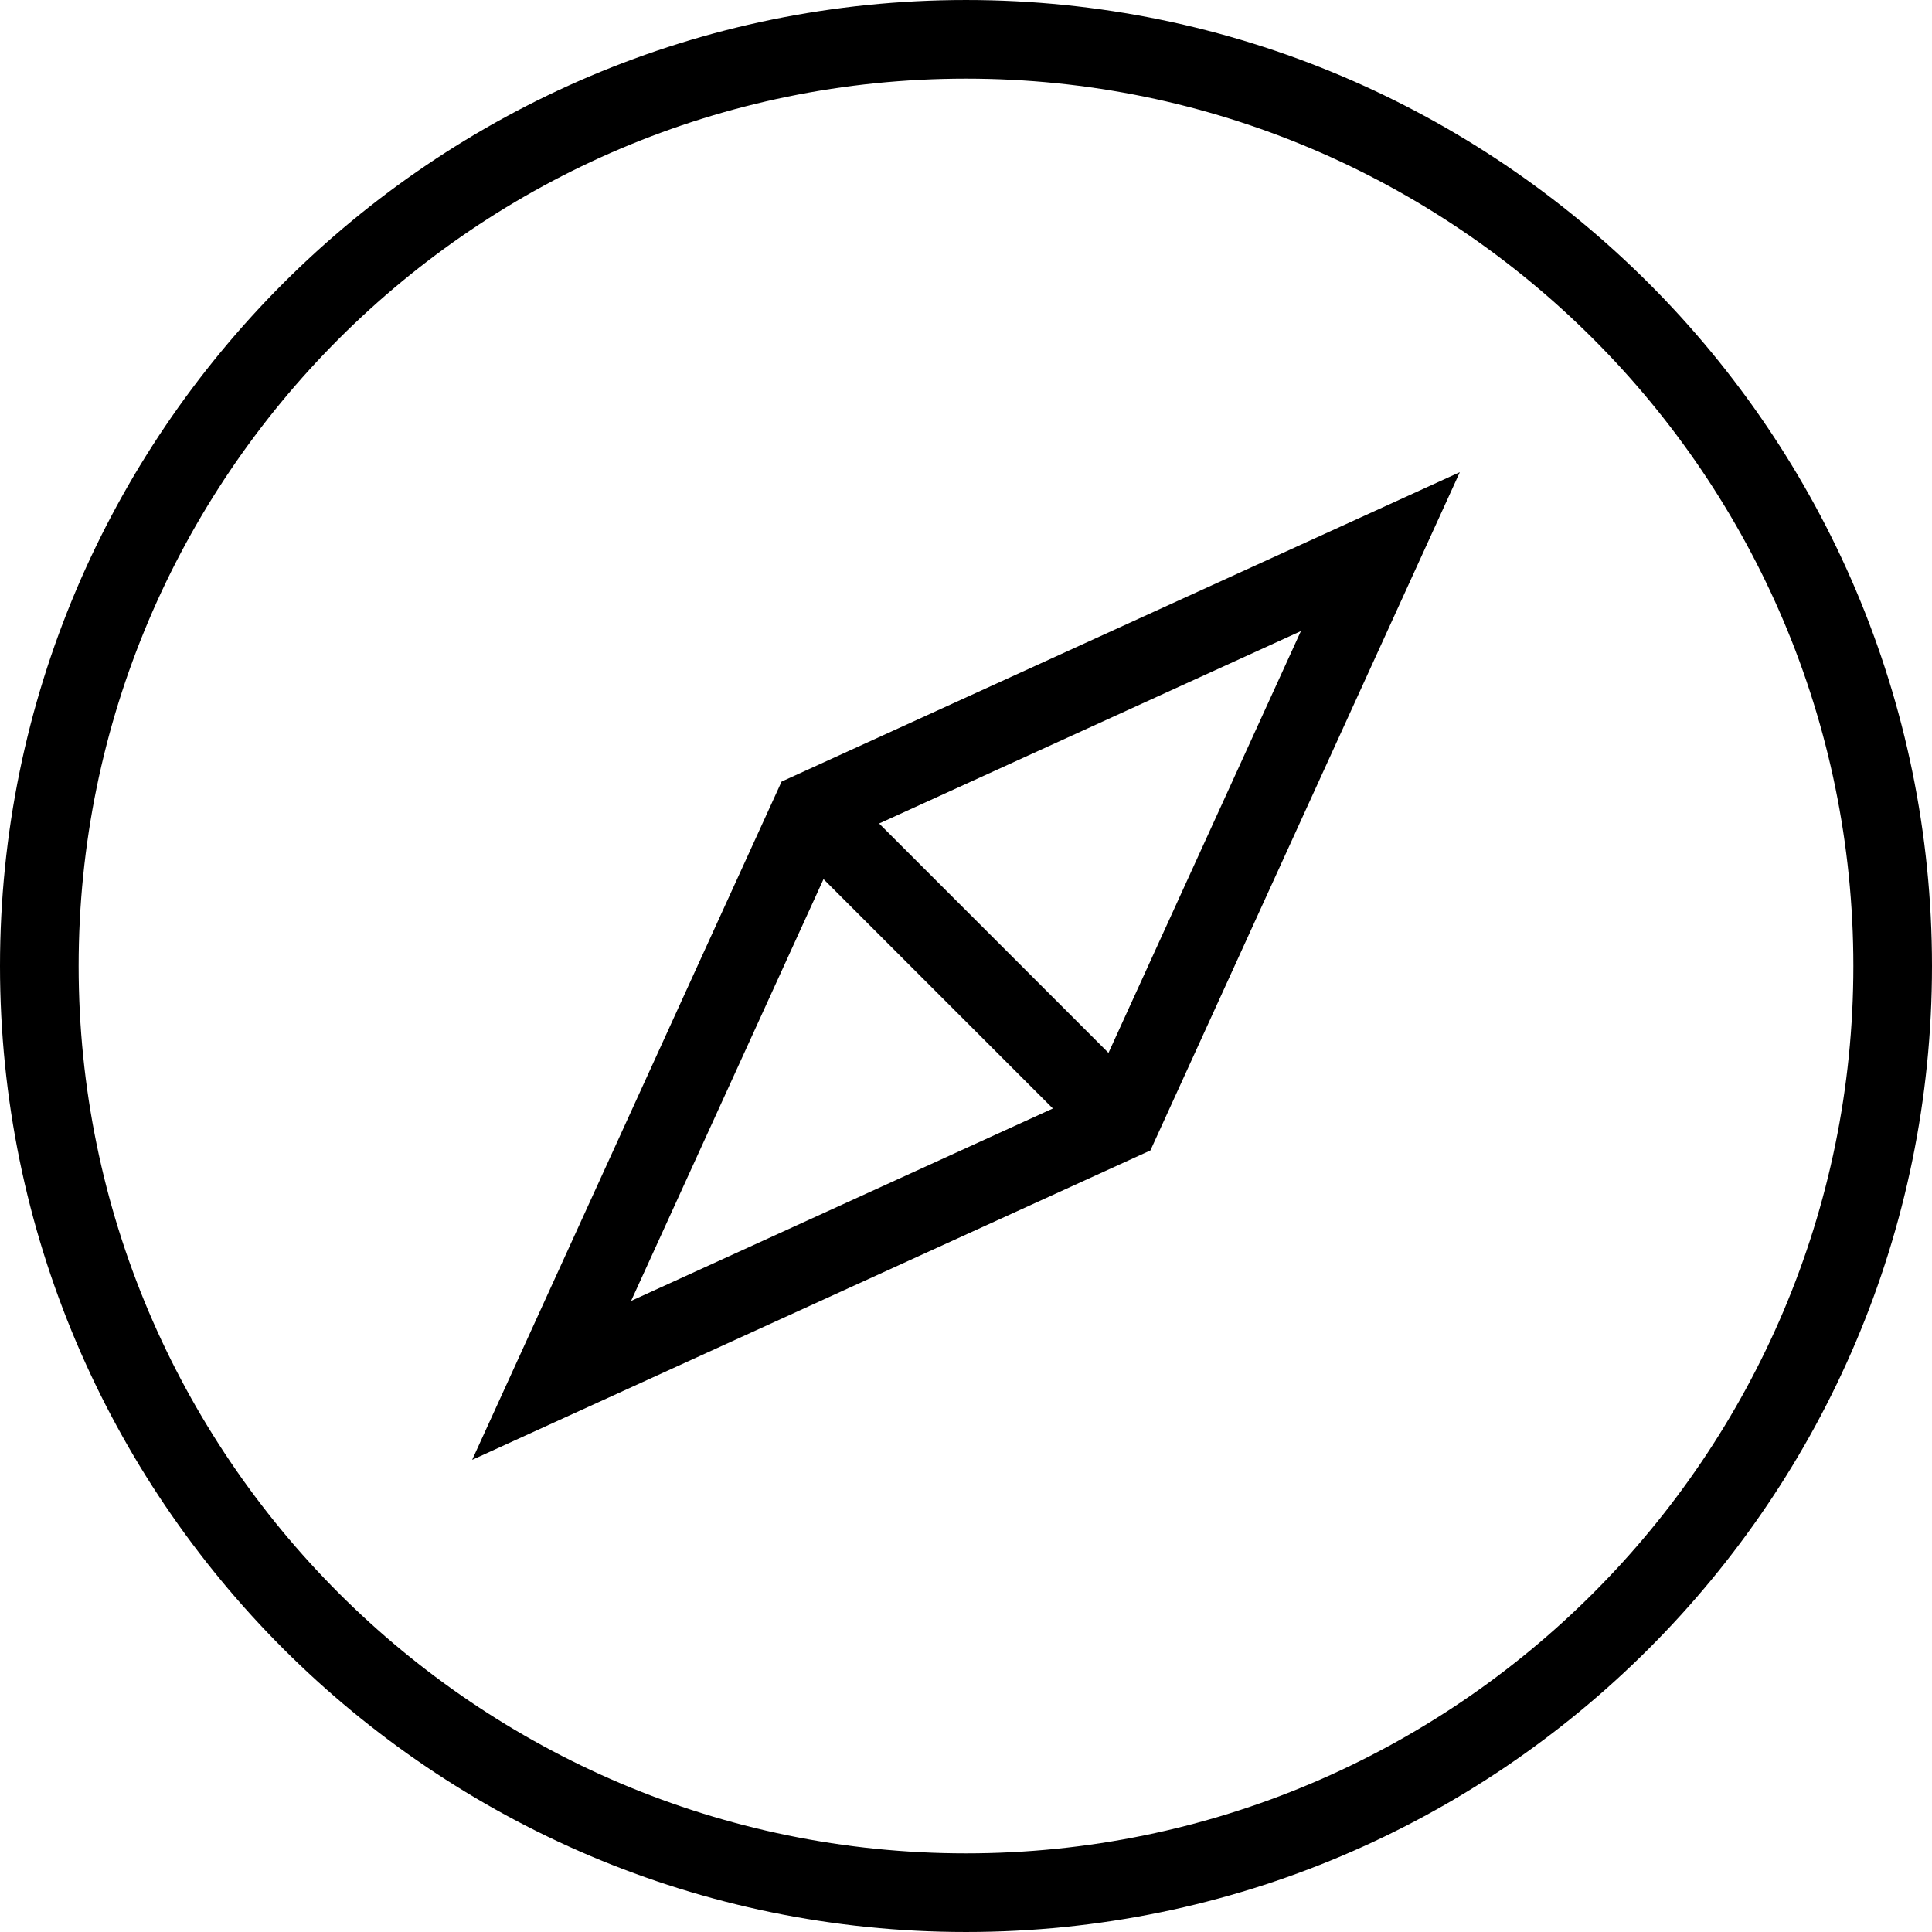 <?xml version="1.0" encoding="iso-8859-1"?>
<!-- Generator: Adobe Illustrator 19.1.0, SVG Export Plug-In . SVG Version: 6.00 Build 0)  -->
<svg version="1.1" id="Capa_1" xmlns="http://www.w3.org/2000/svg" xmlns:xlink="http://www.w3.org/1999/xlink" x="0px" y="0px"
	 viewBox="0 0 368.554 368.554" style="enable-background:new 0 0 368.554 368.554;" xml:space="preserve">
<g>
	<g>
		<path d="M184.277,0.001C82.666,0.001,0,82.668,0,184.277s82.666,184.276,184.277,184.276s184.277-82.666,184.277-184.276
			S285.888,0.001,184.277,0.001z M184.277,353.554C90.938,353.554,15,277.617,15,184.277S90.938,15.001,184.277,15.001
			s169.277,75.938,169.277,169.276S277.616,353.554,184.277,353.554z"/>
		<path d="M90.072,278.482l129.384-59.024l59.025-129.384l-129.384,59.024L90.072,278.482z M157.097,167.704l43.753,43.754
			l-80.459,36.705L157.097,167.704z M211.457,200.851l-43.753-43.754l80.459-36.705L211.457,200.851z"/>
	</g>
	<g>
	</g>
	<g>
	</g>
	<g>
	</g>
	<g>
	</g>
	<g>
	</g>
	<g>
	</g>
	<g>
	</g>
	<g>
	</g>
	<g>
	</g>
	<g>
	</g>
	<g>
	</g>
	<g>
	</g>
	<g>
	</g>
	<g>
	</g>
	<g>
	</g>
</g>
<g>
</g>
<g>
</g>
<g>
</g>
<g>
</g>
<g>
</g>
<g>
</g>
<g>
</g>
<g>
</g>
<g>
</g>
<g>
</g>
<g>
</g>
<g>
</g>
<g>
</g>
<g>
</g>
<g>
</g>
</svg>
